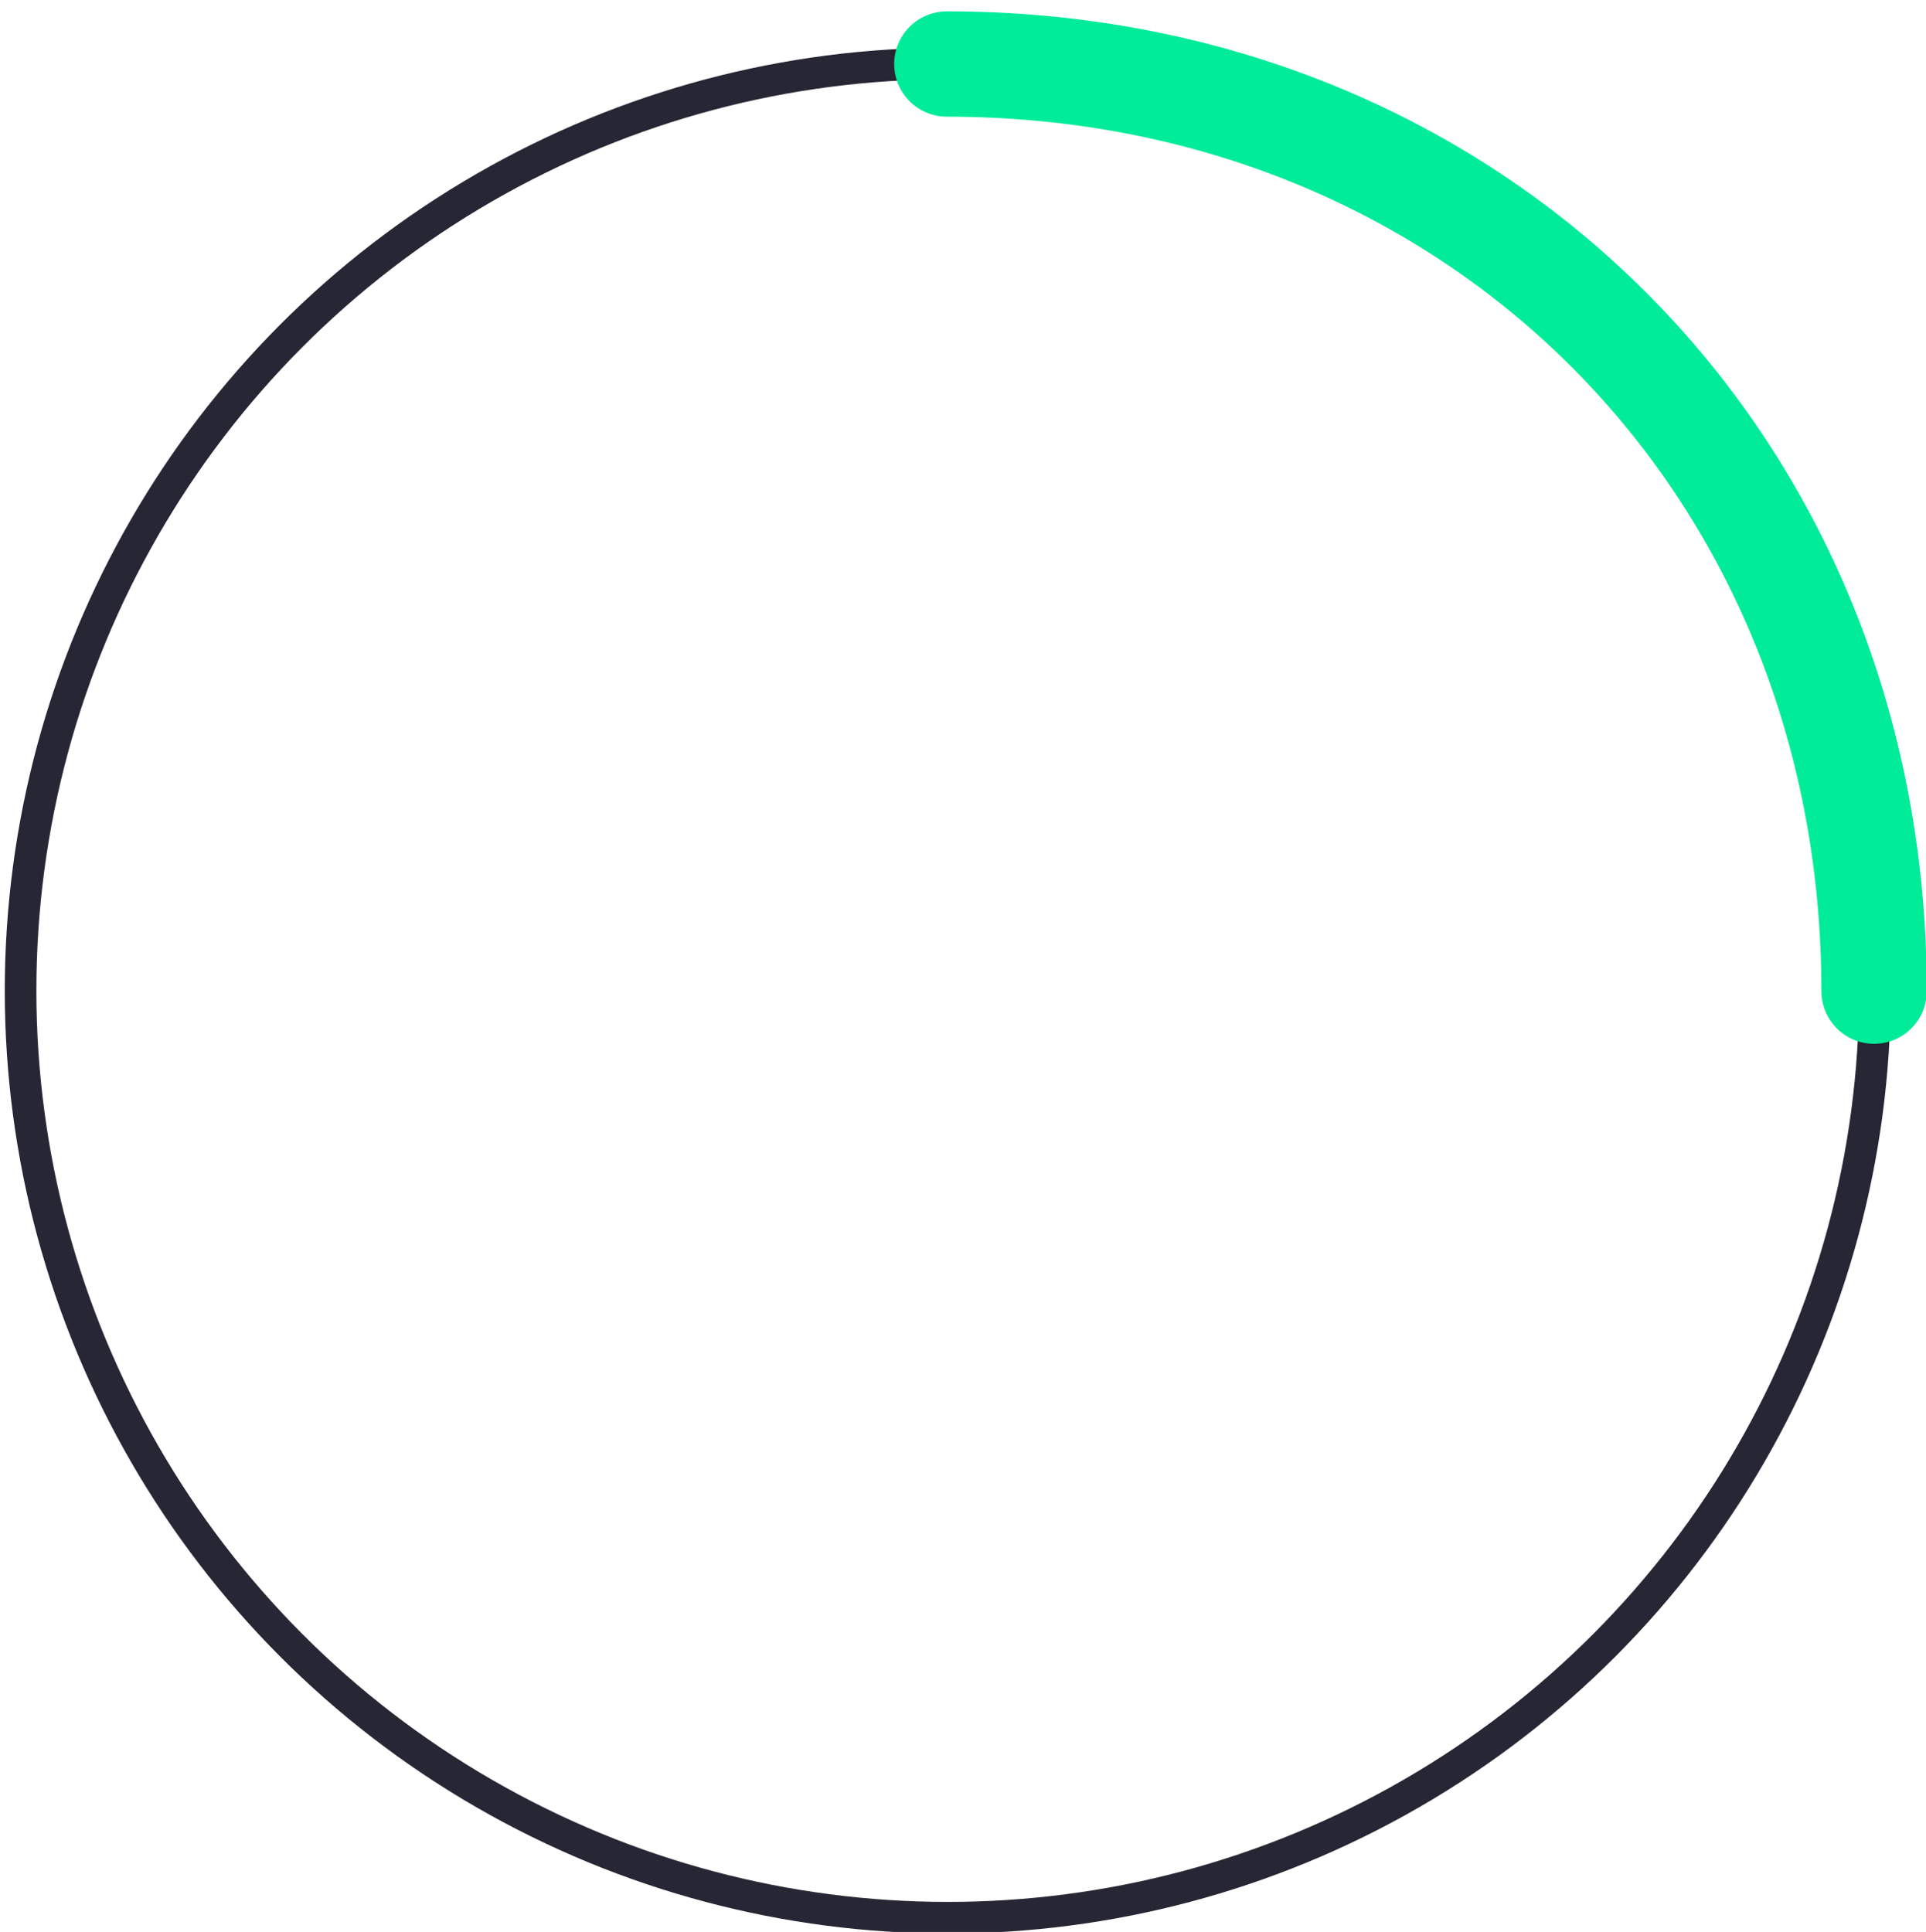 <?xml version="1.0" encoding="UTF-8" standalone="no"?>
<!-- Created with Inkscape (http://www.inkscape.org/) -->

<svg
   xmlns:dc="http://purl.org/dc/elements/1.1/"
   xmlns:cc="http://creativecommons.org/ns#"
   xmlns:rdf="http://www.w3.org/1999/02/22-rdf-syntax-ns#"
   xmlns:svg="http://www.w3.org/2000/svg"
   xmlns="http://www.w3.org/2000/svg"
   xmlns:sodipodi="http://sodipodi.sourceforge.net/DTD/sodipodi-0.dtd"
   xmlns:inkscape="http://www.inkscape.org/namespaces/inkscape"
   width="183.084"
   height="183.664"
   viewBox="0 0 48.441 48.594"
   version="1.1"
   id="svg8"
   inkscape:version="0.92.4 (f8dce91, 2019-08-02)"
   sodipodi:docname="chart.svg">
  <defs
     id="defs2">
    <filter
       filterUnits="userSpaceOnUse"
       height="160.803"
       width="160.804"
       y="0"
       x="0"
       id="Path_27">
      <feOffset
         id="feOffset831"
         input="SourceAlpha" />
      <feGaussianBlur
         id="feGaussianBlur833"
         result="blur"
         stdDeviation="10" />
      <feFlood
         id="feFlood835"
         flood-opacity="0.612"
         flood-color="#2eff74" />
      <feComposite
         result="result1"
         id="feComposite837"
         in2="blur"
         operator="in" />
      <feComposite
         id="feComposite839"
         in2="result1"
         in="SourceGraphic" />
    </filter>
    <filter
       filterUnits="userSpaceOnUse"
       height="160.803"
       width="160.804"
       y="0"
       x="0"
       id="Path_27-6">
      <feOffset
         id="feOffset926"
         input="SourceAlpha" />
      <feGaussianBlur
         id="feGaussianBlur928"
         result="blur"
         stdDeviation="10" />
      <feFlood
         id="feFlood930"
         flood-opacity="0.612"
         flood-color="#2eff74" />
      <feComposite
         result="result1"
         id="feComposite932"
         in2="blur"
         operator="in" />
      <feComposite
         id="feComposite934"
         in2="result1"
         in="SourceGraphic" />
    </filter>
    <filter
       filterUnits="userSpaceOnUse"
       height="160.803"
       width="160.804"
       y="0"
       x="0"
       id="Path_27-7">
      <feOffset
         id="feOffset1136"
         input="SourceAlpha" />
      <feGaussianBlur
         id="feGaussianBlur1138"
         result="blur"
         stdDeviation="10" />
      <feFlood
         id="feFlood1140"
         flood-opacity="0.612"
         flood-color="#2eff74" />
      <feComposite
         result="result1"
         id="feComposite1142"
         in2="blur"
         operator="in" />
      <feComposite
         id="feComposite1144"
         in2="result1"
         in="SourceGraphic" />
    </filter>
  </defs>
  <sodipodi:namedview
     id="base"
     pagecolor="#ffffff"
     bordercolor="#666666"
     borderopacity="1.0"
     inkscape:pageopacity="0.0"
     inkscape:pageshadow="2"
     inkscape:zoom="2.8"
     inkscape:cx="65.15512"
     inkscape:cy="53.758606"
     inkscape:document-units="mm"
     inkscape:current-layer="layer1"
     showgrid="false"
     inkscape:snap-smooth-nodes="true"
     fit-margin-top="0"
     fit-margin-left="0"
     fit-margin-right="0"
     fit-margin-bottom="0"
     units="px"
     inkscape:pagecheckerboard="false"
     inkscape:window-width="1680"
     inkscape:window-height="948"
     inkscape:window-x="1440"
     inkscape:window-y="27"
     inkscape:window-maximized="1" />
  <g
     inkscape:label="Layer 1"
     inkscape:groupmode="layer"
     id="layer1"
     transform="translate(-51.336,-81.125)">
    <g
       id="g1829">
      <g
         style="fill:none;stroke:#262634;stroke-width:3"
         transform="matrix(0.265,0,0,0.265,51.456,82.324)"
         id="Ellipse_1140"
         data-name="Ellipse 1140">
        <circle
           style="stroke:none"
           cx="89.5"
           cy="89.5"
           r="89.5"
           id="circle1166" />
        <circle
           style="fill:none"
           cx="89.5"
           cy="89.5"
           r="88"
           id="circle1168" />
      </g>
      <g
         transform="matrix(0.265,0,0,0.265,65.875,73.46)"
         id="g1150"
         style="filter:url(#Path_27-7)">
        <path
           transform="translate(-5.48,35)"
           sodipodi:nodetypes="cc"
           style="fill:none;stroke:#00ec98;stroke-width:10;stroke-linecap:round"
           inkscape:connector-curvature="0"
           id="Path_27-2"
           data-name="Path 27"
           d="m 40.484,0 c 50.147,0 88,37.853 88,88" />
      </g>
    </g>
  </g>
</svg>
